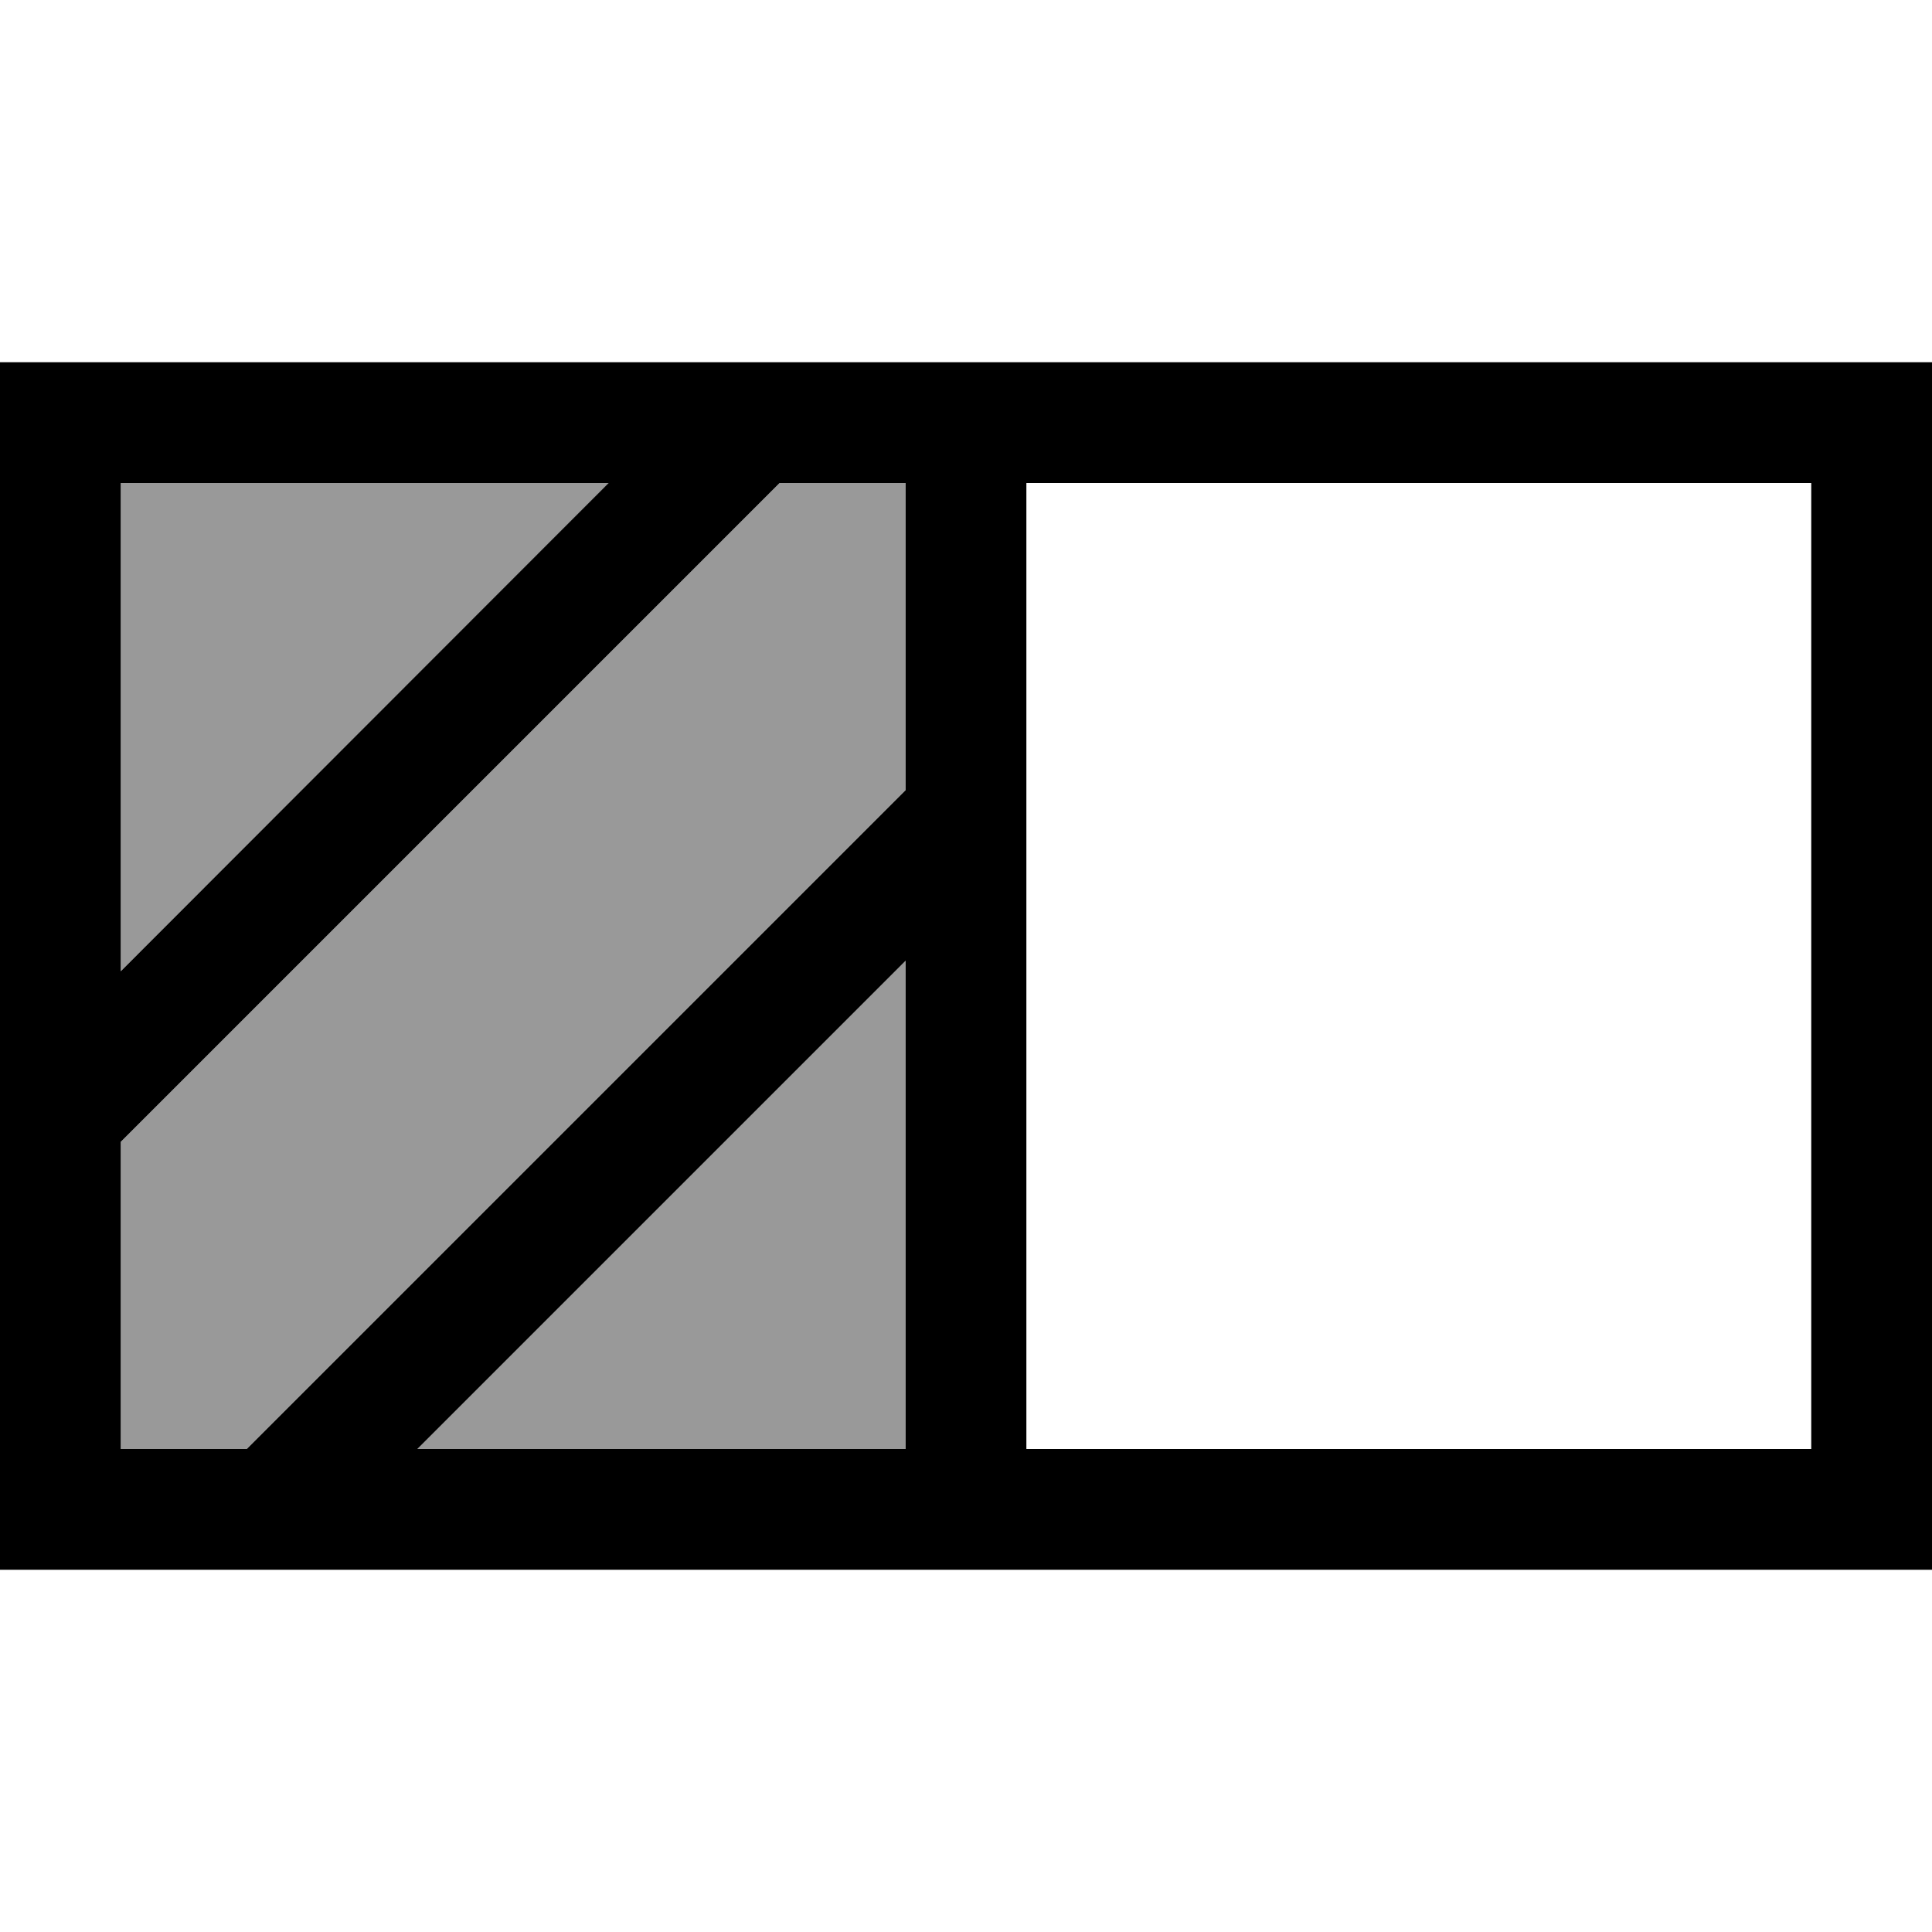 <svg xmlns="http://www.w3.org/2000/svg" viewBox="0 0 512 512"><!--! Font Awesome Pro 7.1.0 by @fontawesome - https://fontawesome.com License - https://fontawesome.com/license (Commercial License) Copyright 2025 Fonticons, Inc. --><path opacity=".4" fill="currentColor" d="M32 128L32 257.4 161.4 128 32 128zm0 174.6l0 81.4 33.4 0 174.6-174.6 0-81.4-33.4 0-174.6 174.6zM110.6 384L240 384 240 254.6 110.6 384z"/><path fill="currentColor" d="M480 128l0 256-208 0 0-256 208 0zm-273.4 0l33.4 0 0 81.4-174.6 174.6-33.4 0 0-81.4 174.6-174.6zm-45.3 0L32 257.4 32 128 161.4 128zM110.6 384L240 254.6 240 384 110.6 384zM32 96l-32 0 0 320 512 0 0-320-480 0z"/></svg>